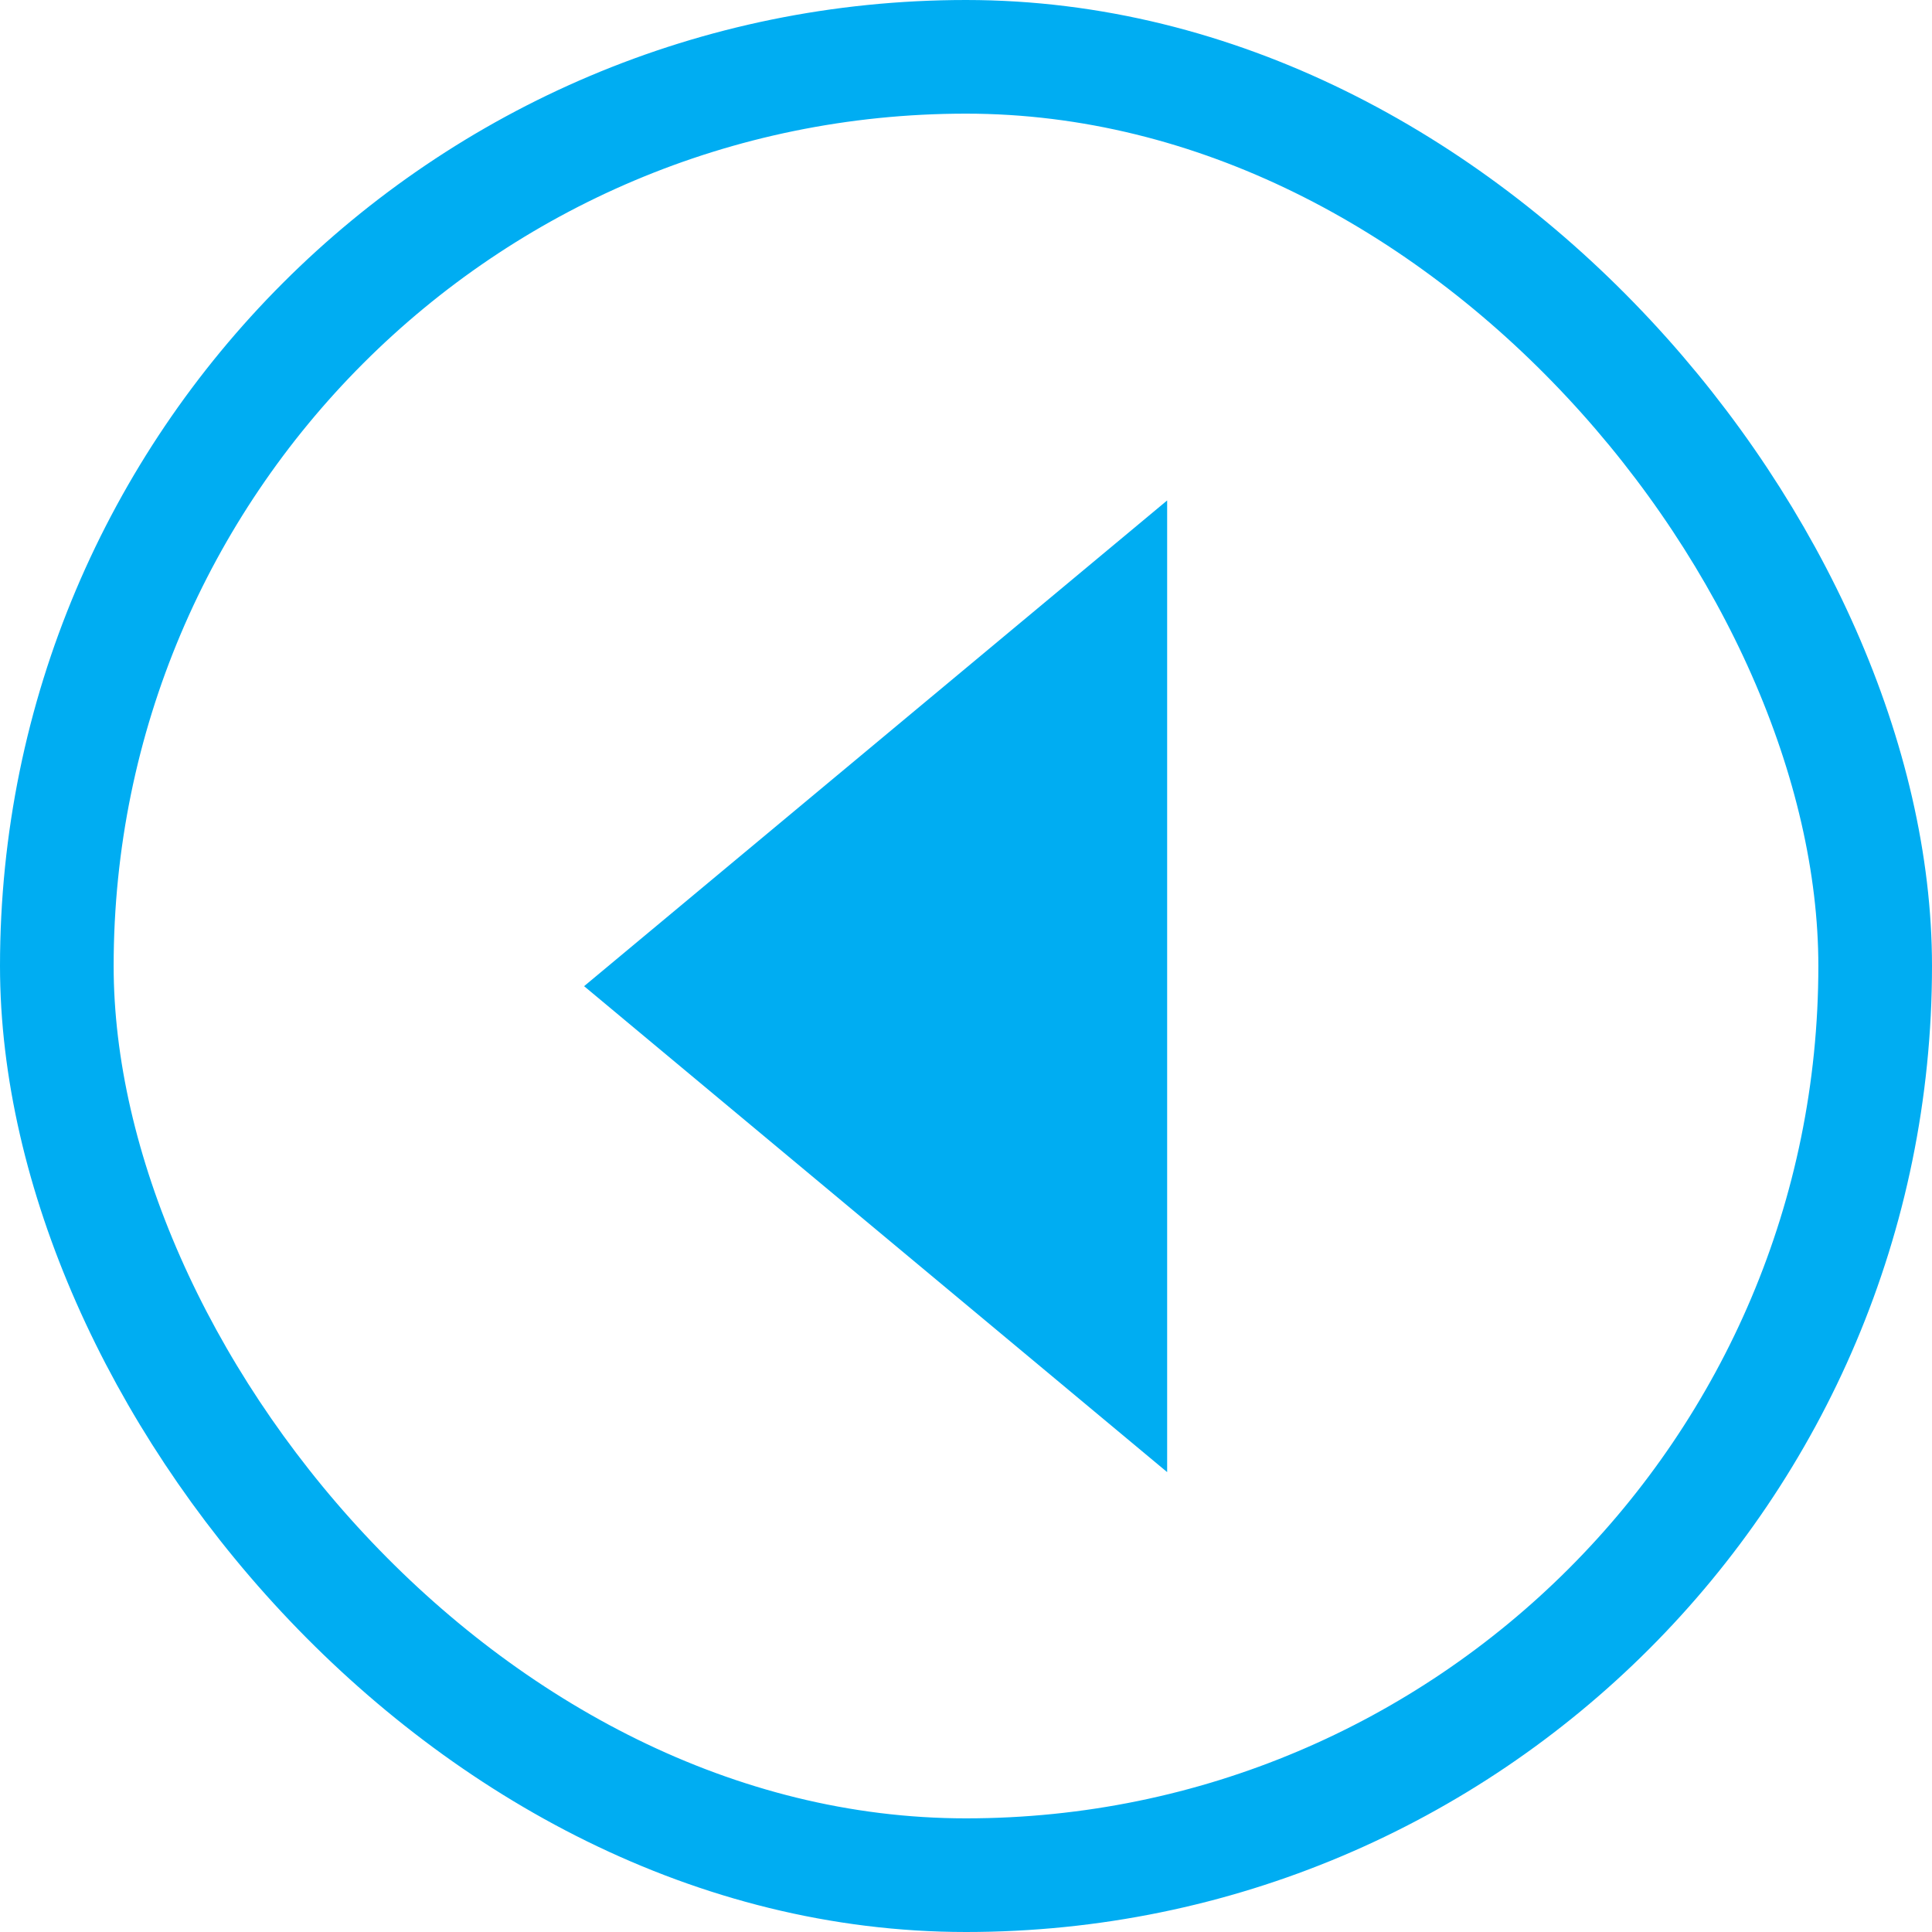 <svg xmlns="http://www.w3.org/2000/svg" width="34" height="34" viewBox="0 0 34 34">
  <g id="rectangle-5" fill="none" stroke="#00adf2" stroke-width="2">
    <rect width="34" height="34" rx="17" stroke="none"/>
    <rect x="1" y="1" width="32" height="32" rx="16" fill="none"/>
  </g>
  <path id="dow" d="M8.552,0,0,10.261H17.1Z" transform="translate(10.279 25.907) rotate(-90)" fill="#00adf2"/>
</svg>
